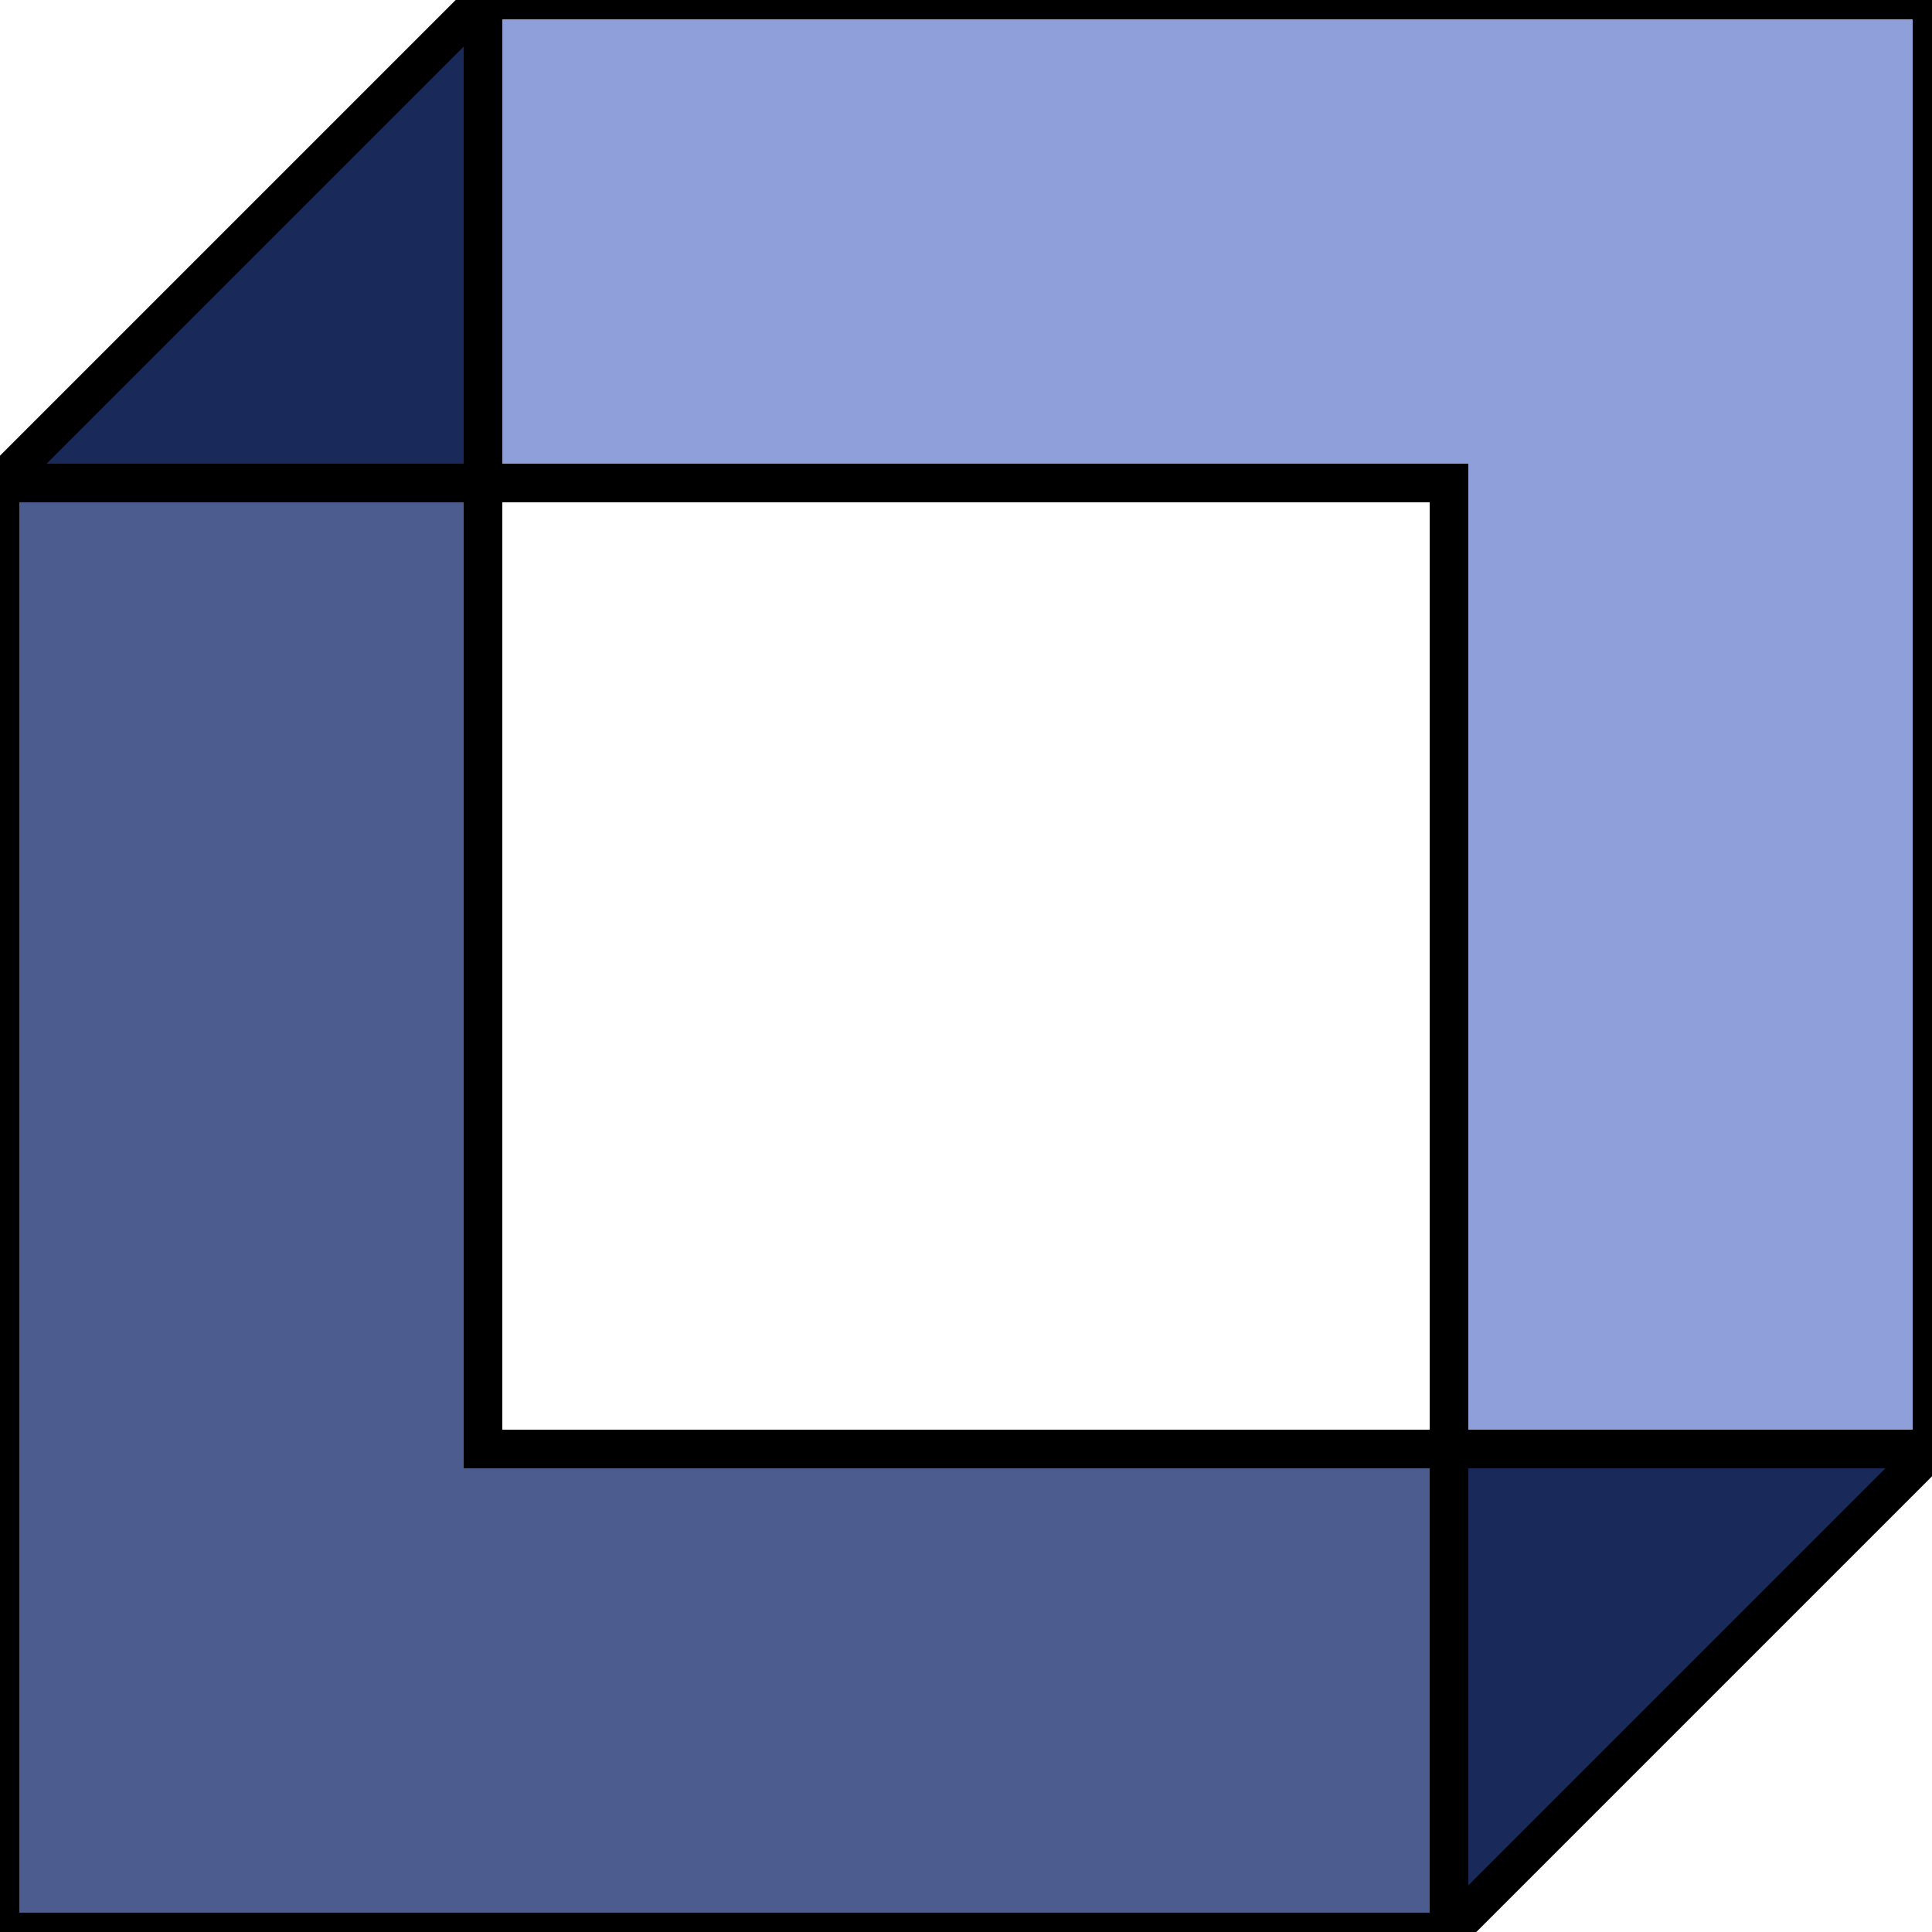 <svg width="100" height="100" version="1.1" xmlns="http://www.w3.org/2000/svg">
    <polygon points="0 25 25 25 25 0" fill="#19295A" stroke="black" stroke-width="2"/>
    <polygon points="75 75 75 100 100 75" fill="#19295A" stroke="black" stroke-width="2"/>
    <polygon points="0 25 0 100 75 100 75 75 25 75 25 25" stroke="black" stroke-width="2" fill="#4C5C8F"/>
    <polygon points="25 0 100 0 100 75 75 75 75 25 25 25" stroke="black" stroke-width="2" fill="#8F9FD9"/>
</svg>
